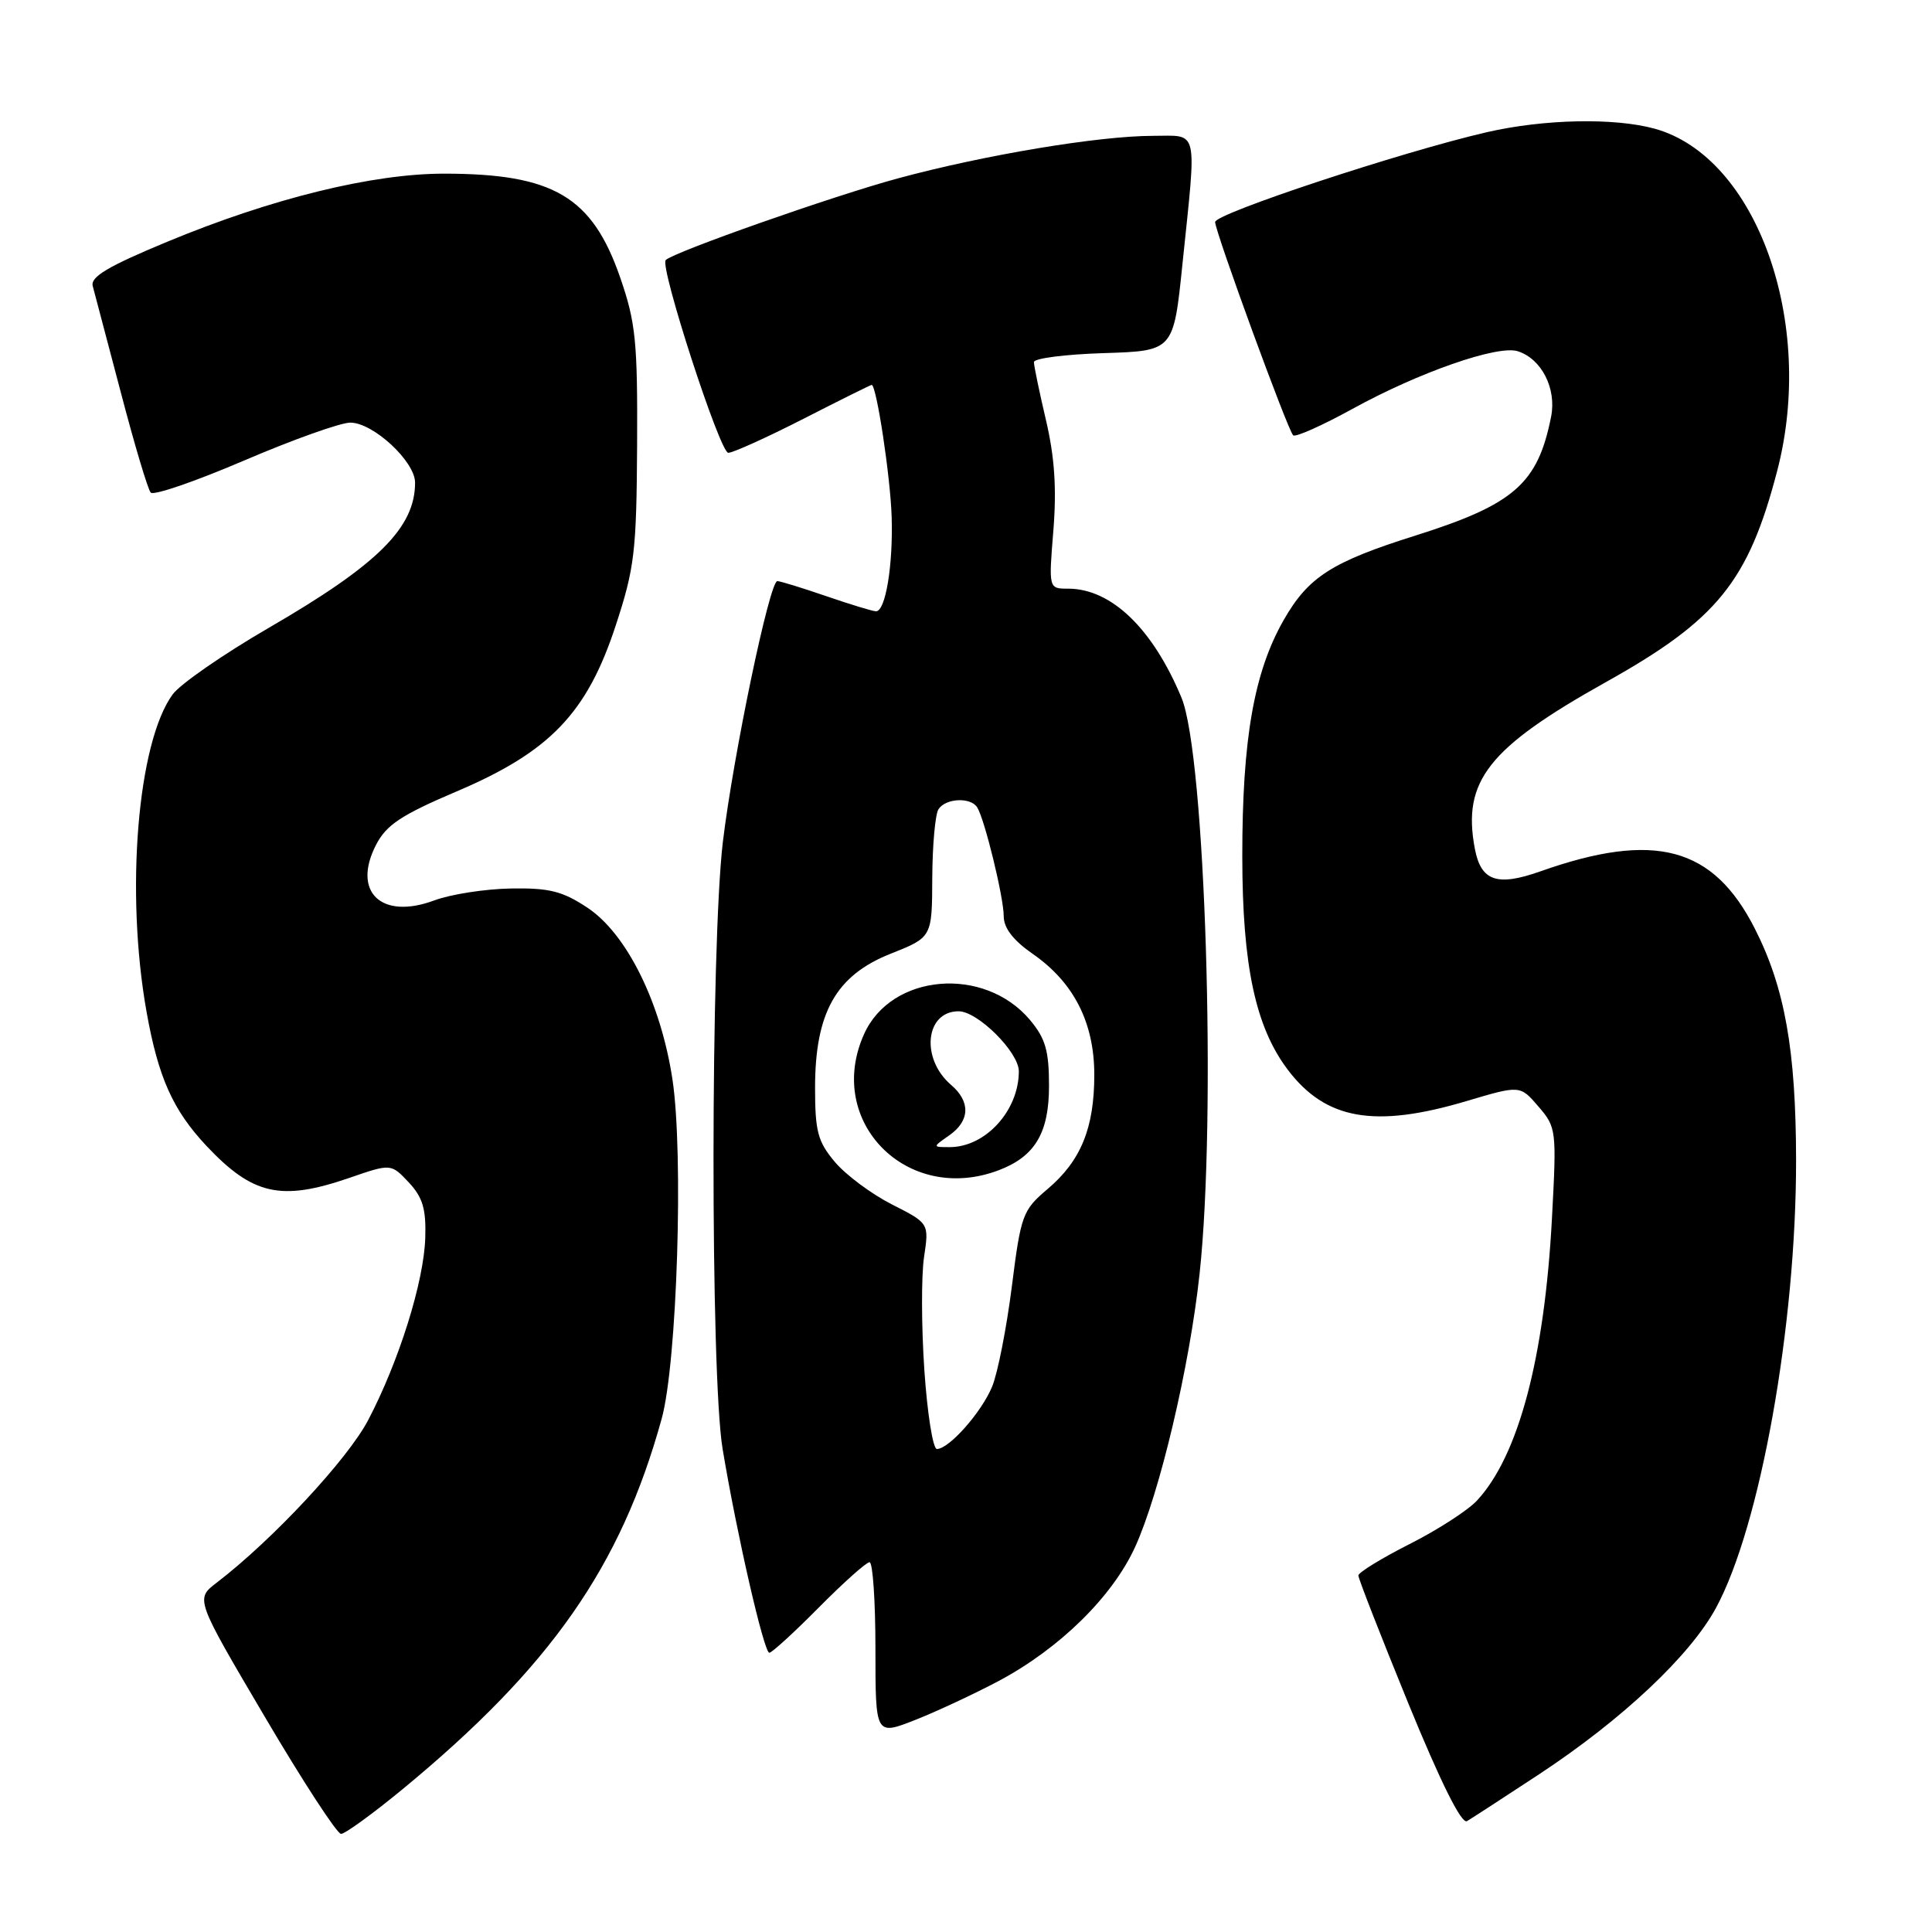 <?xml version="1.0" encoding="UTF-8" standalone="no"?>
<!DOCTYPE svg PUBLIC "-//W3C//DTD SVG 1.1//EN" "http://www.w3.org/Graphics/SVG/1.1/DTD/svg11.dtd" >
<svg xmlns="http://www.w3.org/2000/svg" xmlns:xlink="http://www.w3.org/1999/xlink" version="1.1" viewBox="0 0 256 256">
 <g >
 <path fill="currentColor"
d=" M 53.33 237.09 C 72.93 220.93 82.25 207.63 87.67 188.01 C 89.72 180.64 90.60 152.85 89.10 143.00 C 87.55 132.83 83.04 123.72 77.83 120.27 C 74.53 118.08 72.77 117.64 67.67 117.73 C 64.28 117.79 59.72 118.50 57.54 119.31 C 50.54 121.92 46.62 118.19 49.82 111.96 C 51.19 109.30 53.15 108.00 60.50 104.87 C 72.86 99.62 77.77 94.50 81.57 82.93 C 84.09 75.26 84.34 73.11 84.42 59.00 C 84.49 45.25 84.24 42.74 82.18 36.78 C 78.47 26.05 73.33 23.02 58.88 23.01 C 49.38 23.00 35.98 26.29 22.12 32.05 C 14.31 35.29 11.95 36.69 12.29 37.91 C 12.53 38.78 14.20 45.12 16.01 52.00 C 17.81 58.88 19.59 64.85 19.97 65.27 C 20.34 65.70 25.91 63.78 32.35 61.02 C 38.79 58.26 45.12 56.00 46.42 56.00 C 49.45 56.00 55.00 61.15 55.00 63.95 C 55.00 69.92 50.09 74.80 35.60 83.20 C 29.60 86.68 23.88 90.64 22.88 92.01 C 18.22 98.37 16.59 118.22 19.42 134.08 C 20.97 142.77 22.91 147.10 27.36 151.84 C 33.49 158.35 37.23 159.19 46.25 156.09 C 51.81 154.17 51.81 154.17 54.16 156.67 C 56.01 158.65 56.47 160.18 56.35 164.02 C 56.17 169.84 52.87 180.37 48.78 188.18 C 46.05 193.38 36.09 204.07 28.69 209.73 C 25.89 211.88 25.89 211.88 35.06 227.44 C 40.10 236.00 44.66 243.00 45.19 243.00 C 45.72 243.00 49.38 240.34 53.33 237.09 Z  M 203.97 235.08 C 214.95 227.84 223.91 219.42 227.36 213.09 C 233.24 202.28 238.01 175.62 237.99 153.72 C 237.97 139.17 236.50 130.89 232.54 123.08 C 227.02 112.18 219.25 110.10 204.08 115.47 C 198.35 117.49 196.23 116.75 195.42 112.44 C 193.74 103.49 197.20 99.10 212.76 90.40 C 227.55 82.14 231.66 77.07 235.49 62.38 C 240.61 42.73 232.76 20.81 219.28 17.06 C 213.94 15.58 204.61 15.77 197.00 17.52 C 185.77 20.11 161.00 28.30 161.01 29.42 C 161.03 30.74 170.61 56.95 171.35 57.68 C 171.64 57.97 175.17 56.40 179.19 54.19 C 188.00 49.34 198.45 45.69 201.11 46.54 C 204.26 47.54 206.27 51.47 205.53 55.21 C 203.77 64.09 200.64 66.83 187.57 70.96 C 176.45 74.46 173.36 76.45 170.10 82.15 C 166.16 89.05 164.60 97.94 164.61 113.50 C 164.62 127.96 166.36 136.09 170.64 141.75 C 175.67 148.39 182.17 149.52 194.35 145.89 C 201.42 143.79 201.42 143.79 203.85 146.62 C 206.23 149.38 206.27 149.73 205.64 161.47 C 204.65 179.95 201.20 192.93 195.70 198.84 C 194.49 200.14 190.46 202.74 186.75 204.61 C 183.04 206.49 180.00 208.36 179.99 208.76 C 179.99 209.17 182.97 216.80 186.62 225.73 C 190.89 236.16 193.66 241.73 194.38 241.31 C 195.00 240.95 199.31 238.14 203.97 235.08 Z  M 132.33 222.74 C 140.40 218.44 147.39 211.58 150.40 205.00 C 153.66 197.87 157.63 181.09 158.95 168.79 C 161.21 147.84 159.71 100.03 156.55 92.44 C 152.73 83.27 147.25 78.00 141.53 78.00 C 138.95 78.00 138.95 78.00 139.58 70.25 C 140.02 64.73 139.74 60.54 138.60 55.69 C 137.72 51.94 137.00 48.47 137.00 47.98 C 137.00 47.48 141.16 46.95 146.25 46.79 C 155.50 46.50 155.50 46.50 156.68 35.00 C 158.58 16.64 158.89 18.00 152.75 18.00 C 145.57 18.01 130.45 20.53 119.00 23.63 C 110.49 25.93 89.28 33.39 88.21 34.46 C 87.38 35.29 95.39 60.00 96.50 60.00 C 97.12 60.00 101.59 57.98 106.45 55.50 C 111.30 53.02 115.37 51.00 115.50 51.00 C 116.14 51.00 117.99 63.21 118.15 68.50 C 118.35 74.89 117.34 81.00 116.08 81.00 C 115.66 81.00 112.70 80.10 109.50 79.00 C 106.30 77.90 103.38 77.00 103.00 77.00 C 101.97 77.00 97.18 99.99 95.79 111.50 C 94.15 125.20 94.12 182.20 95.75 192.00 C 97.62 203.25 101.23 219.00 101.94 219.00 C 102.28 219.00 105.23 216.30 108.50 213.00 C 111.77 209.70 114.79 207.00 115.22 207.00 C 115.65 207.00 116.00 212.17 116.00 218.49 C 116.00 229.97 116.00 229.97 121.25 227.91 C 124.14 226.77 129.12 224.44 132.33 222.74 Z  M 122.48 181.53 C 122.09 175.77 122.07 169.04 122.44 166.57 C 123.11 162.09 123.11 162.09 118.18 159.59 C 115.48 158.22 112.08 155.69 110.63 153.97 C 108.36 151.28 108.00 149.92 108.00 144.14 C 108.00 134.17 110.78 129.25 118.00 126.38 C 123.50 124.20 123.50 124.20 123.53 116.35 C 123.55 112.03 123.92 107.94 124.34 107.25 C 125.27 105.76 128.63 105.59 129.49 106.99 C 130.49 108.61 133.00 118.92 133.00 121.41 C 133.00 122.97 134.26 124.60 136.82 126.38 C 142.28 130.16 145.00 135.50 145.00 142.42 C 145.00 149.48 143.22 153.83 138.79 157.57 C 135.50 160.36 135.27 160.98 134.07 170.50 C 133.37 176.00 132.20 181.96 131.46 183.74 C 130.04 187.16 125.75 192.00 124.14 192.00 C 123.62 192.00 122.87 187.29 122.48 181.53 Z  M 132.34 155.06 C 137.14 153.24 139.00 150.12 139.00 143.89 C 139.00 139.21 138.53 137.60 136.47 135.14 C 130.41 127.95 118.11 128.99 114.50 137.01 C 109.27 148.61 120.21 159.67 132.34 155.06 Z  M 125.78 150.44 C 128.53 148.52 128.62 145.98 126.03 143.76 C 121.96 140.28 122.60 134.00 127.02 134.00 C 129.56 134.00 135.00 139.42 135.00 141.95 C 135.00 147.16 130.59 152.00 125.84 152.00 C 123.55 152.00 123.55 152.00 125.78 150.44 Z "/>
</g>
</svg>